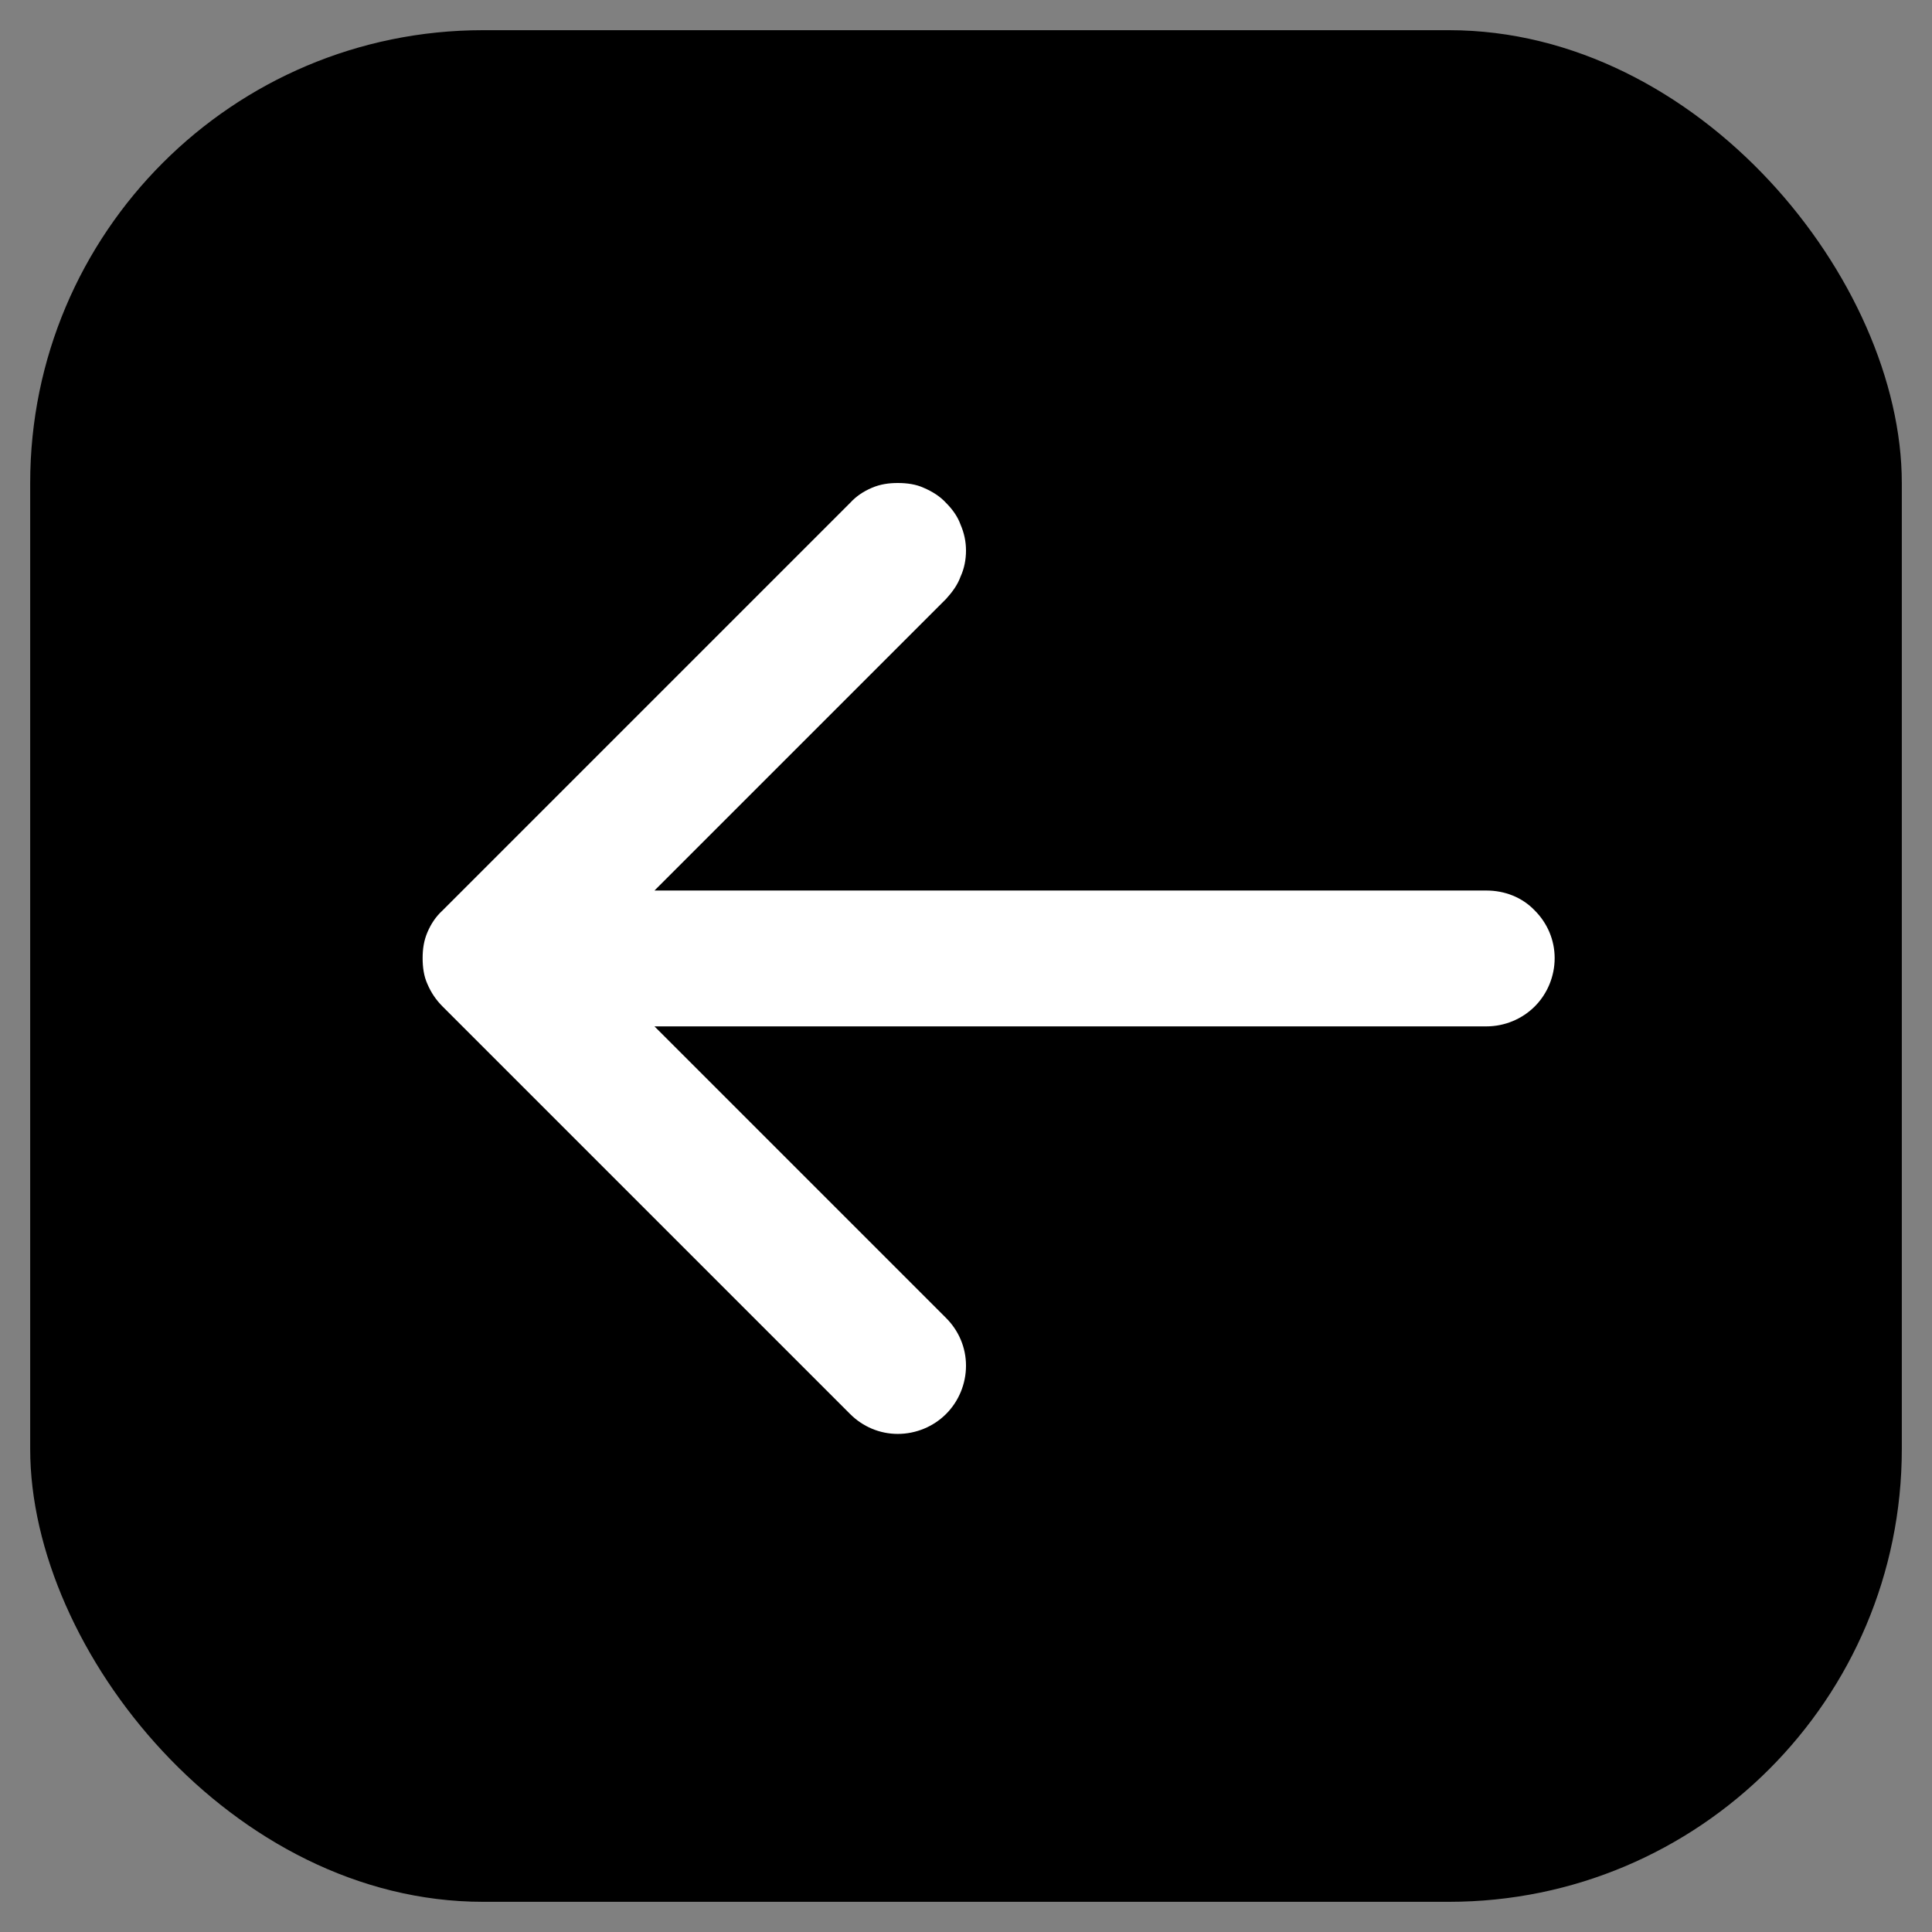 <svg width="32" height="32" viewBox="0 0 32 32" fill="none" xmlns="http://www.w3.org/2000/svg" xmlns:xlink="http://www.w3.org/1999/xlink">
	<rect x="0" y="0" width="32" height="32" fill="#808080" stroke="none"/>
	<desc>
			Created with Pixso.
	</desc>
	<defs>
		<clipPath id="clip90_3667">
			<rect id="arrow_back" rx="7.5" width="31" height="31" transform="translate(0.5 0.5)" fill="white" fill-opacity="0"/>
		</clipPath>
	</defs>
	<rect id="arrow_back" rx="7.5" width="31" height="31" transform="translate(0.5 0.5)" fill="#transparent" fill-opacity="1"/>
	<g clip-path="url(#clip90_3667)">
		<path id="Vector" d="M25.75 15.87C25.75 16.17 25.63 16.46 25.42 16.67C25.21 16.88 24.92 17 24.62 17L10.84 17L15.67 21.83C15.88 22.04 16 22.32 16 22.62C16 22.92 15.88 23.21 15.67 23.42C15.46 23.63 15.17 23.75 14.87 23.75C14.57 23.75 14.29 23.63 14.08 23.42L7.33 16.67C7.22 16.56 7.14 16.44 7.08 16.3C7.02 16.17 7 16.02 7 15.87C7 15.72 7.02 15.58 7.08 15.44C7.14 15.3 7.22 15.18 7.33 15.08L14.08 8.33C14.18 8.22 14.3 8.14 14.44 8.08C14.58 8.02 14.72 8 14.87 8C15.02 8 15.17 8.02 15.3 8.08C15.44 8.14 15.57 8.22 15.67 8.33C15.77 8.43 15.86 8.55 15.91 8.69C15.97 8.83 16 8.97 16 9.12C16 9.27 15.97 9.42 15.91 9.55C15.86 9.69 15.77 9.81 15.67 9.92L10.84 14.75L24.62 14.75C24.92 14.75 25.21 14.86 25.42 15.08C25.63 15.29 25.75 15.57 25.75 15.87Z" fill="#FFFFFF" fill-opacity="1" fill-rule="evenodd"/>
	</g>
</svg>
